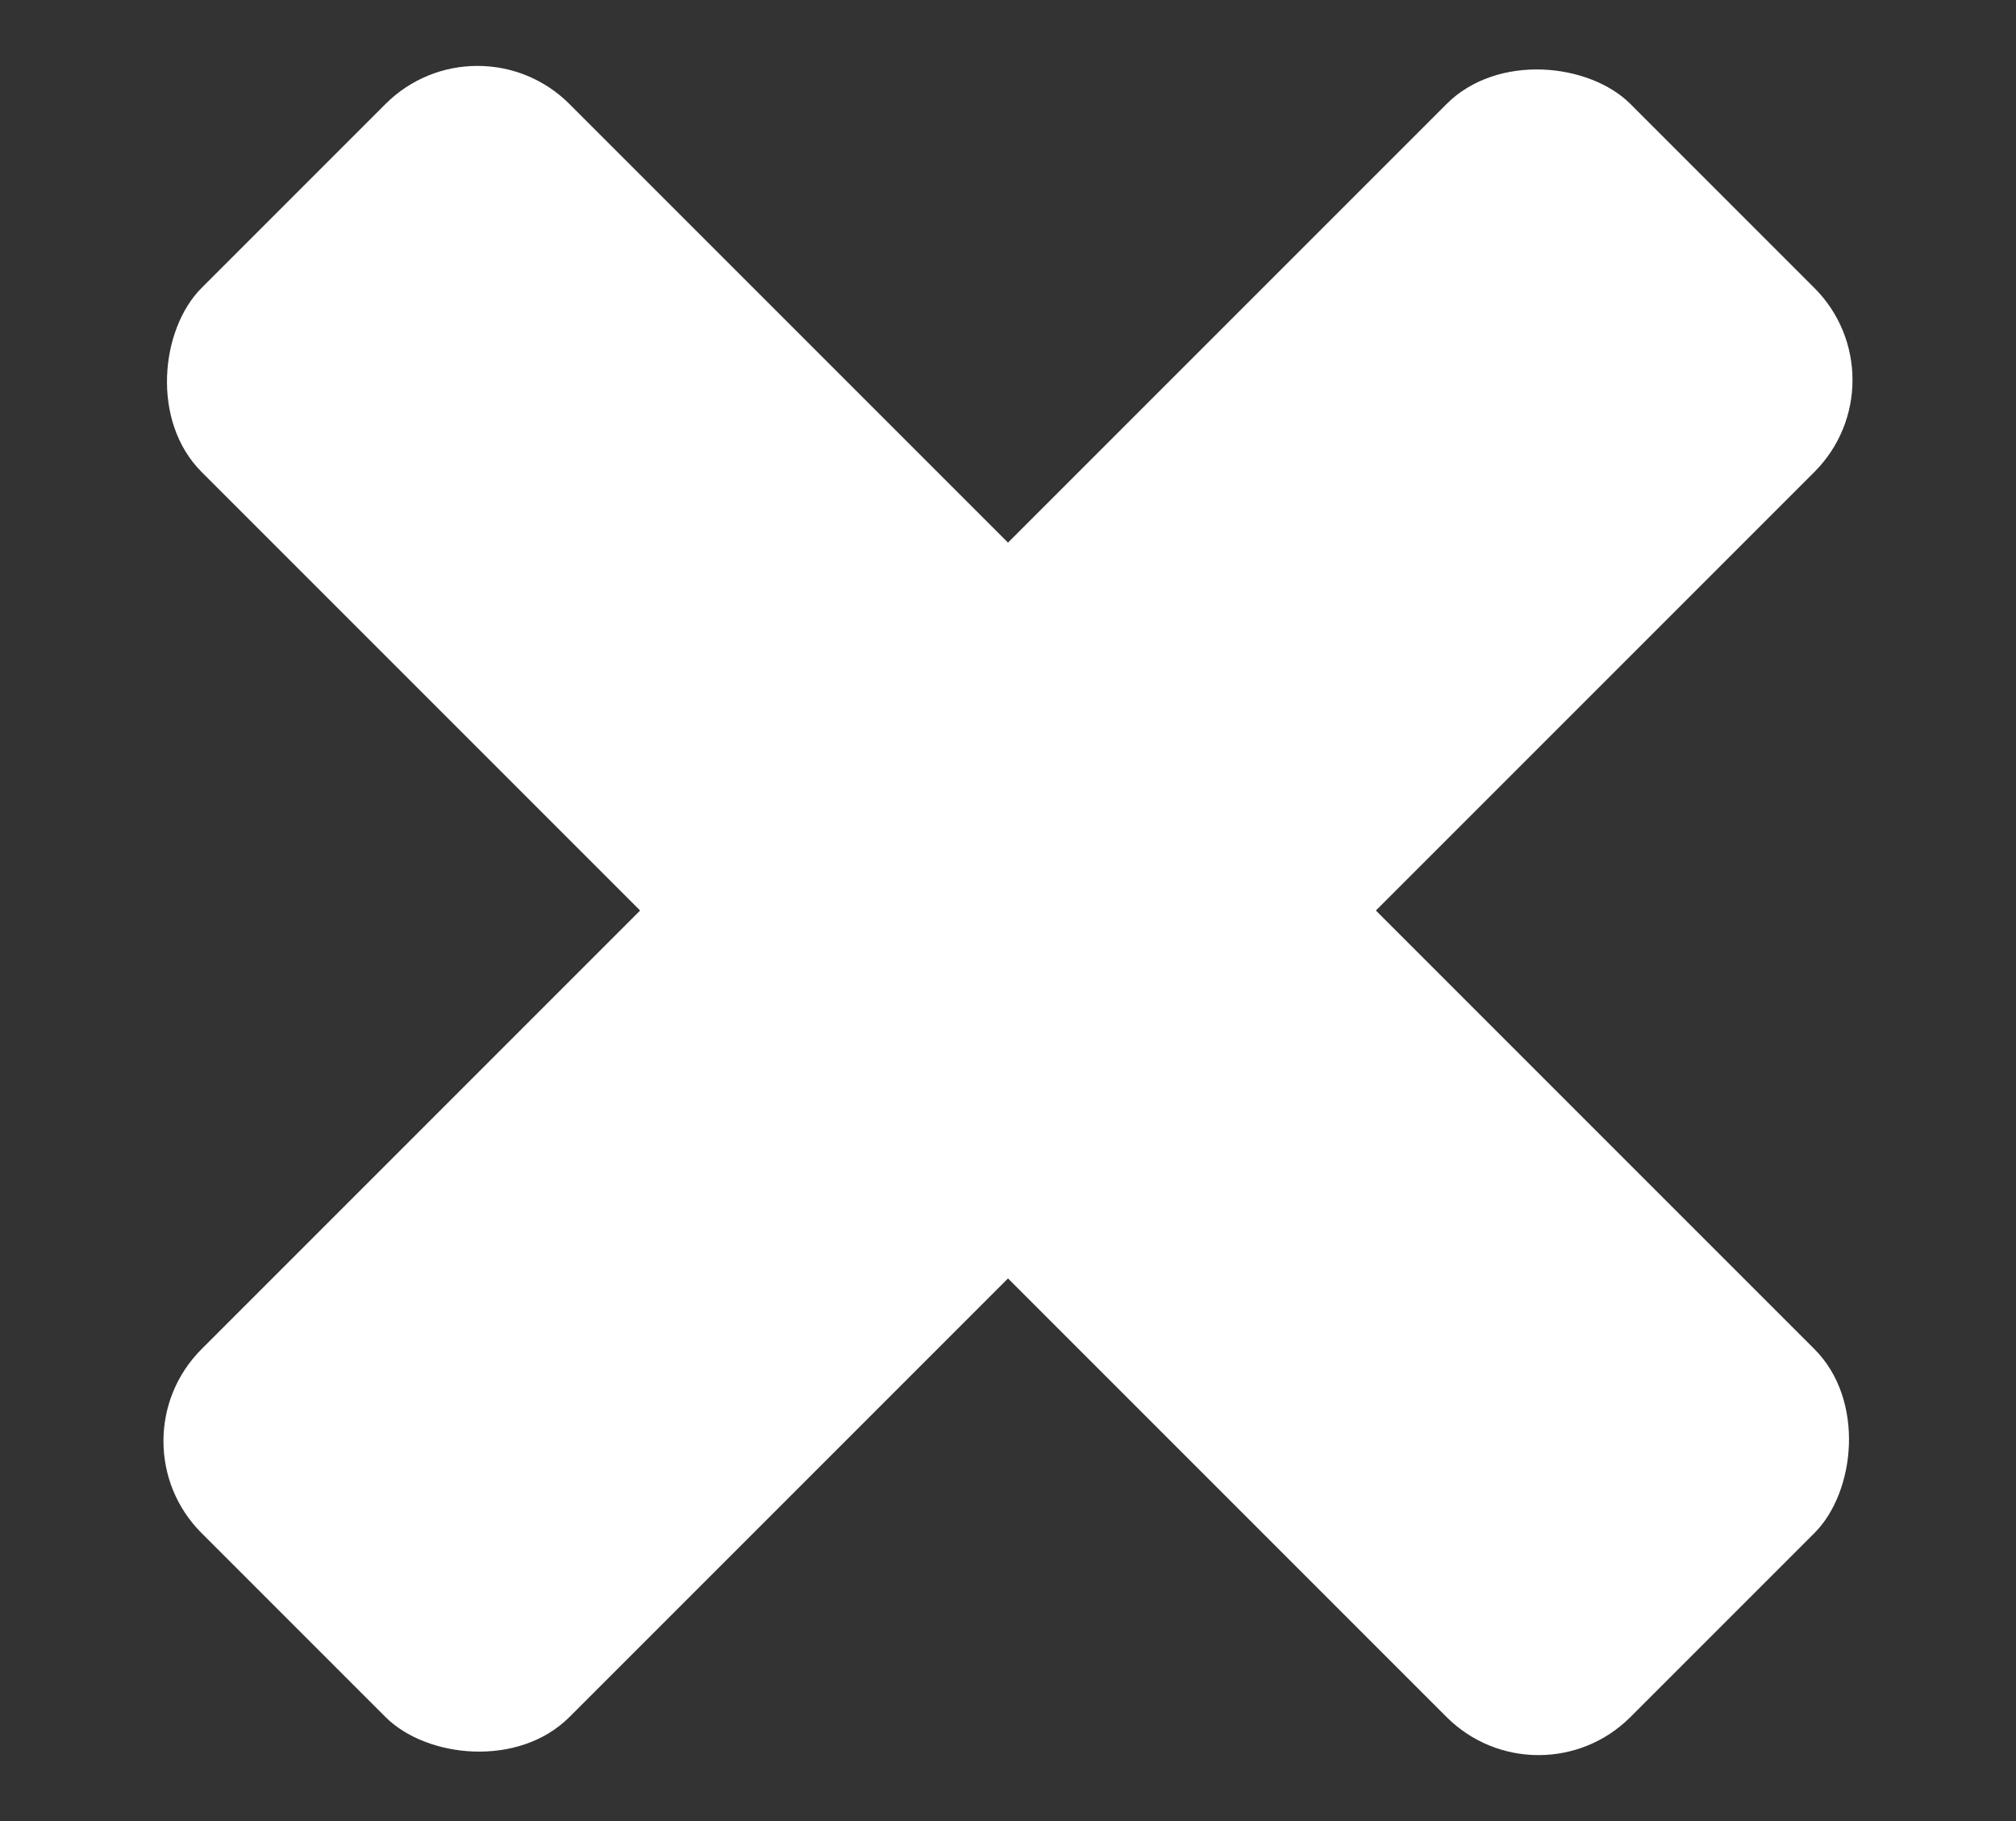 <svg width="31" height="28" viewBox="0 0 31 28" fill="none" xmlns="http://www.w3.org/2000/svg">
<rect x="0" y="0" width="31" height="28" fill="#333333" stroke="none"/>
<rect x="7.342" y="0.185" width="31.074" height="8" rx="2" transform="rotate(45 7.342 0.185)" fill="white"/>
<rect x="1.685" y="22.158" width="31.074" height="8" rx="2" transform="rotate(-45 1.685 22.158)" fill="white"/>
</svg>

